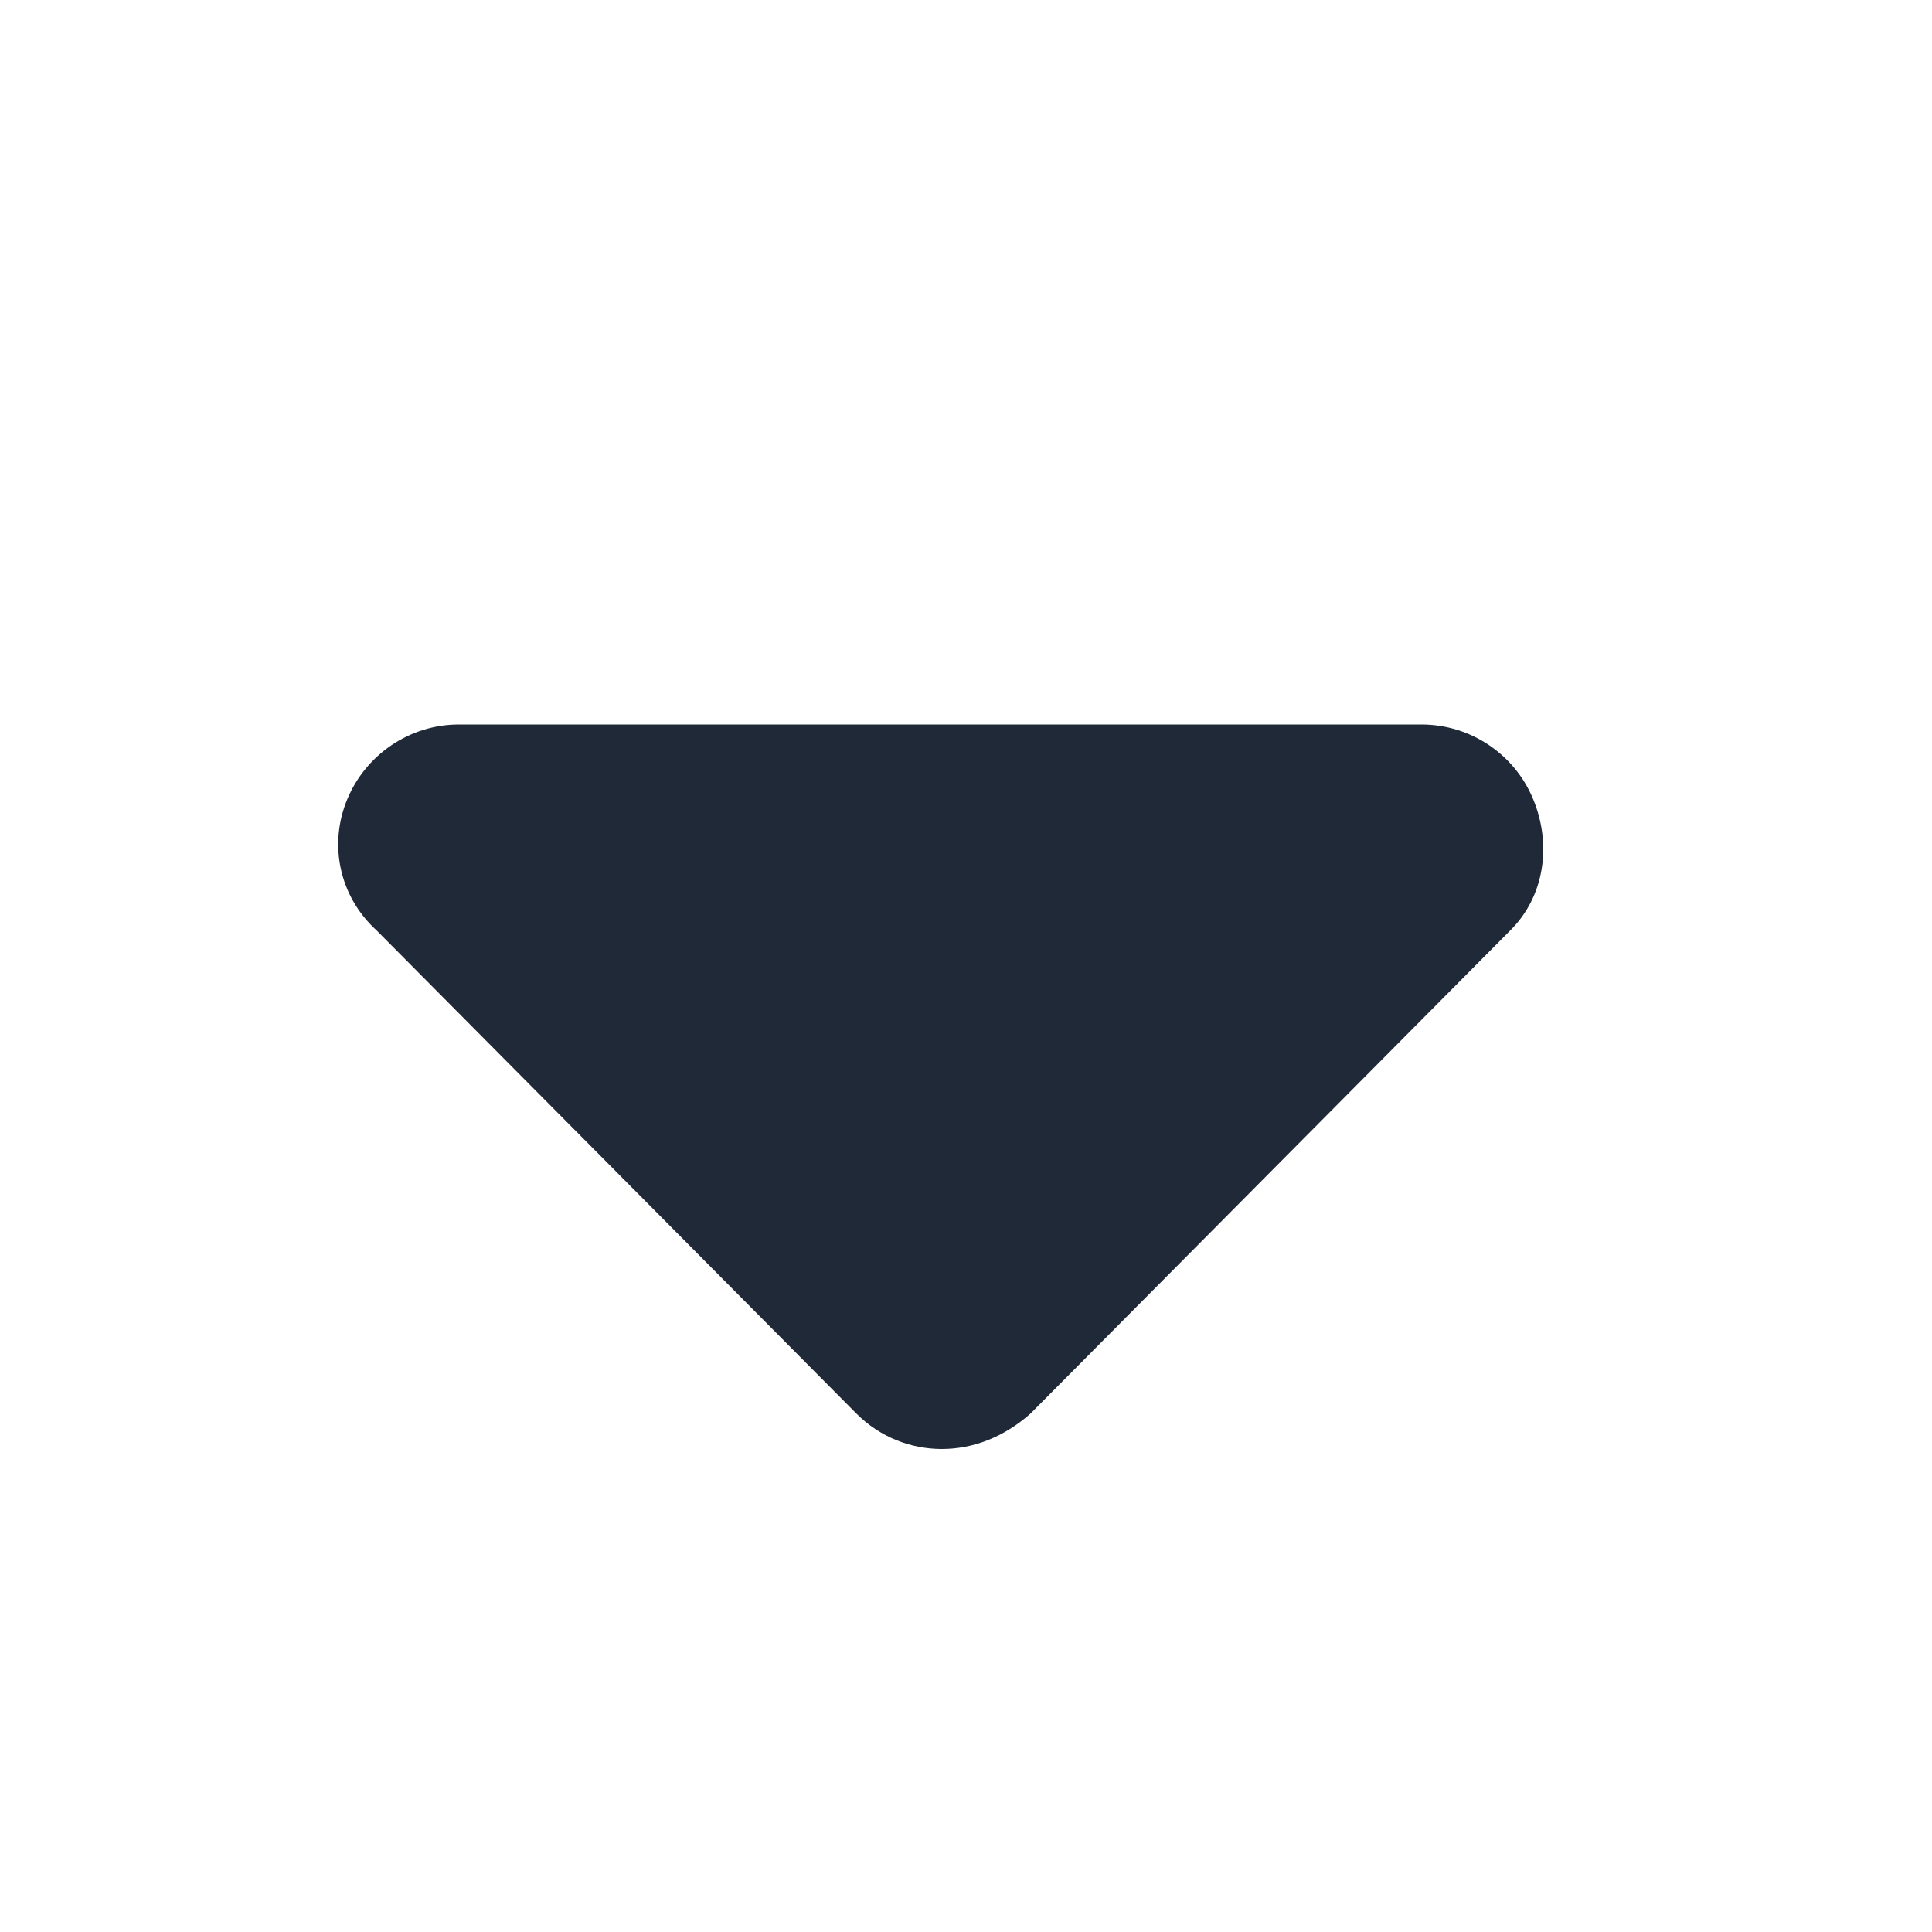<svg fill="none" height="40" viewBox="0 0 40 40" width="40" xmlns="http://www.w3.org/2000/svg"><path d="m31.266 19.266-9.93 10c-.555.492-1.195.734-1.836.734s-1.28-.244-1.768-.732l-9.93-10c-.785-.713-.999-1.791-.612-2.721s1.299-1.547 2.31-1.547h19.93c1.011 0 1.923.608 2.311 1.543.388.935.244 2.012-.475 2.723z" fill="#1f2937"/></svg>